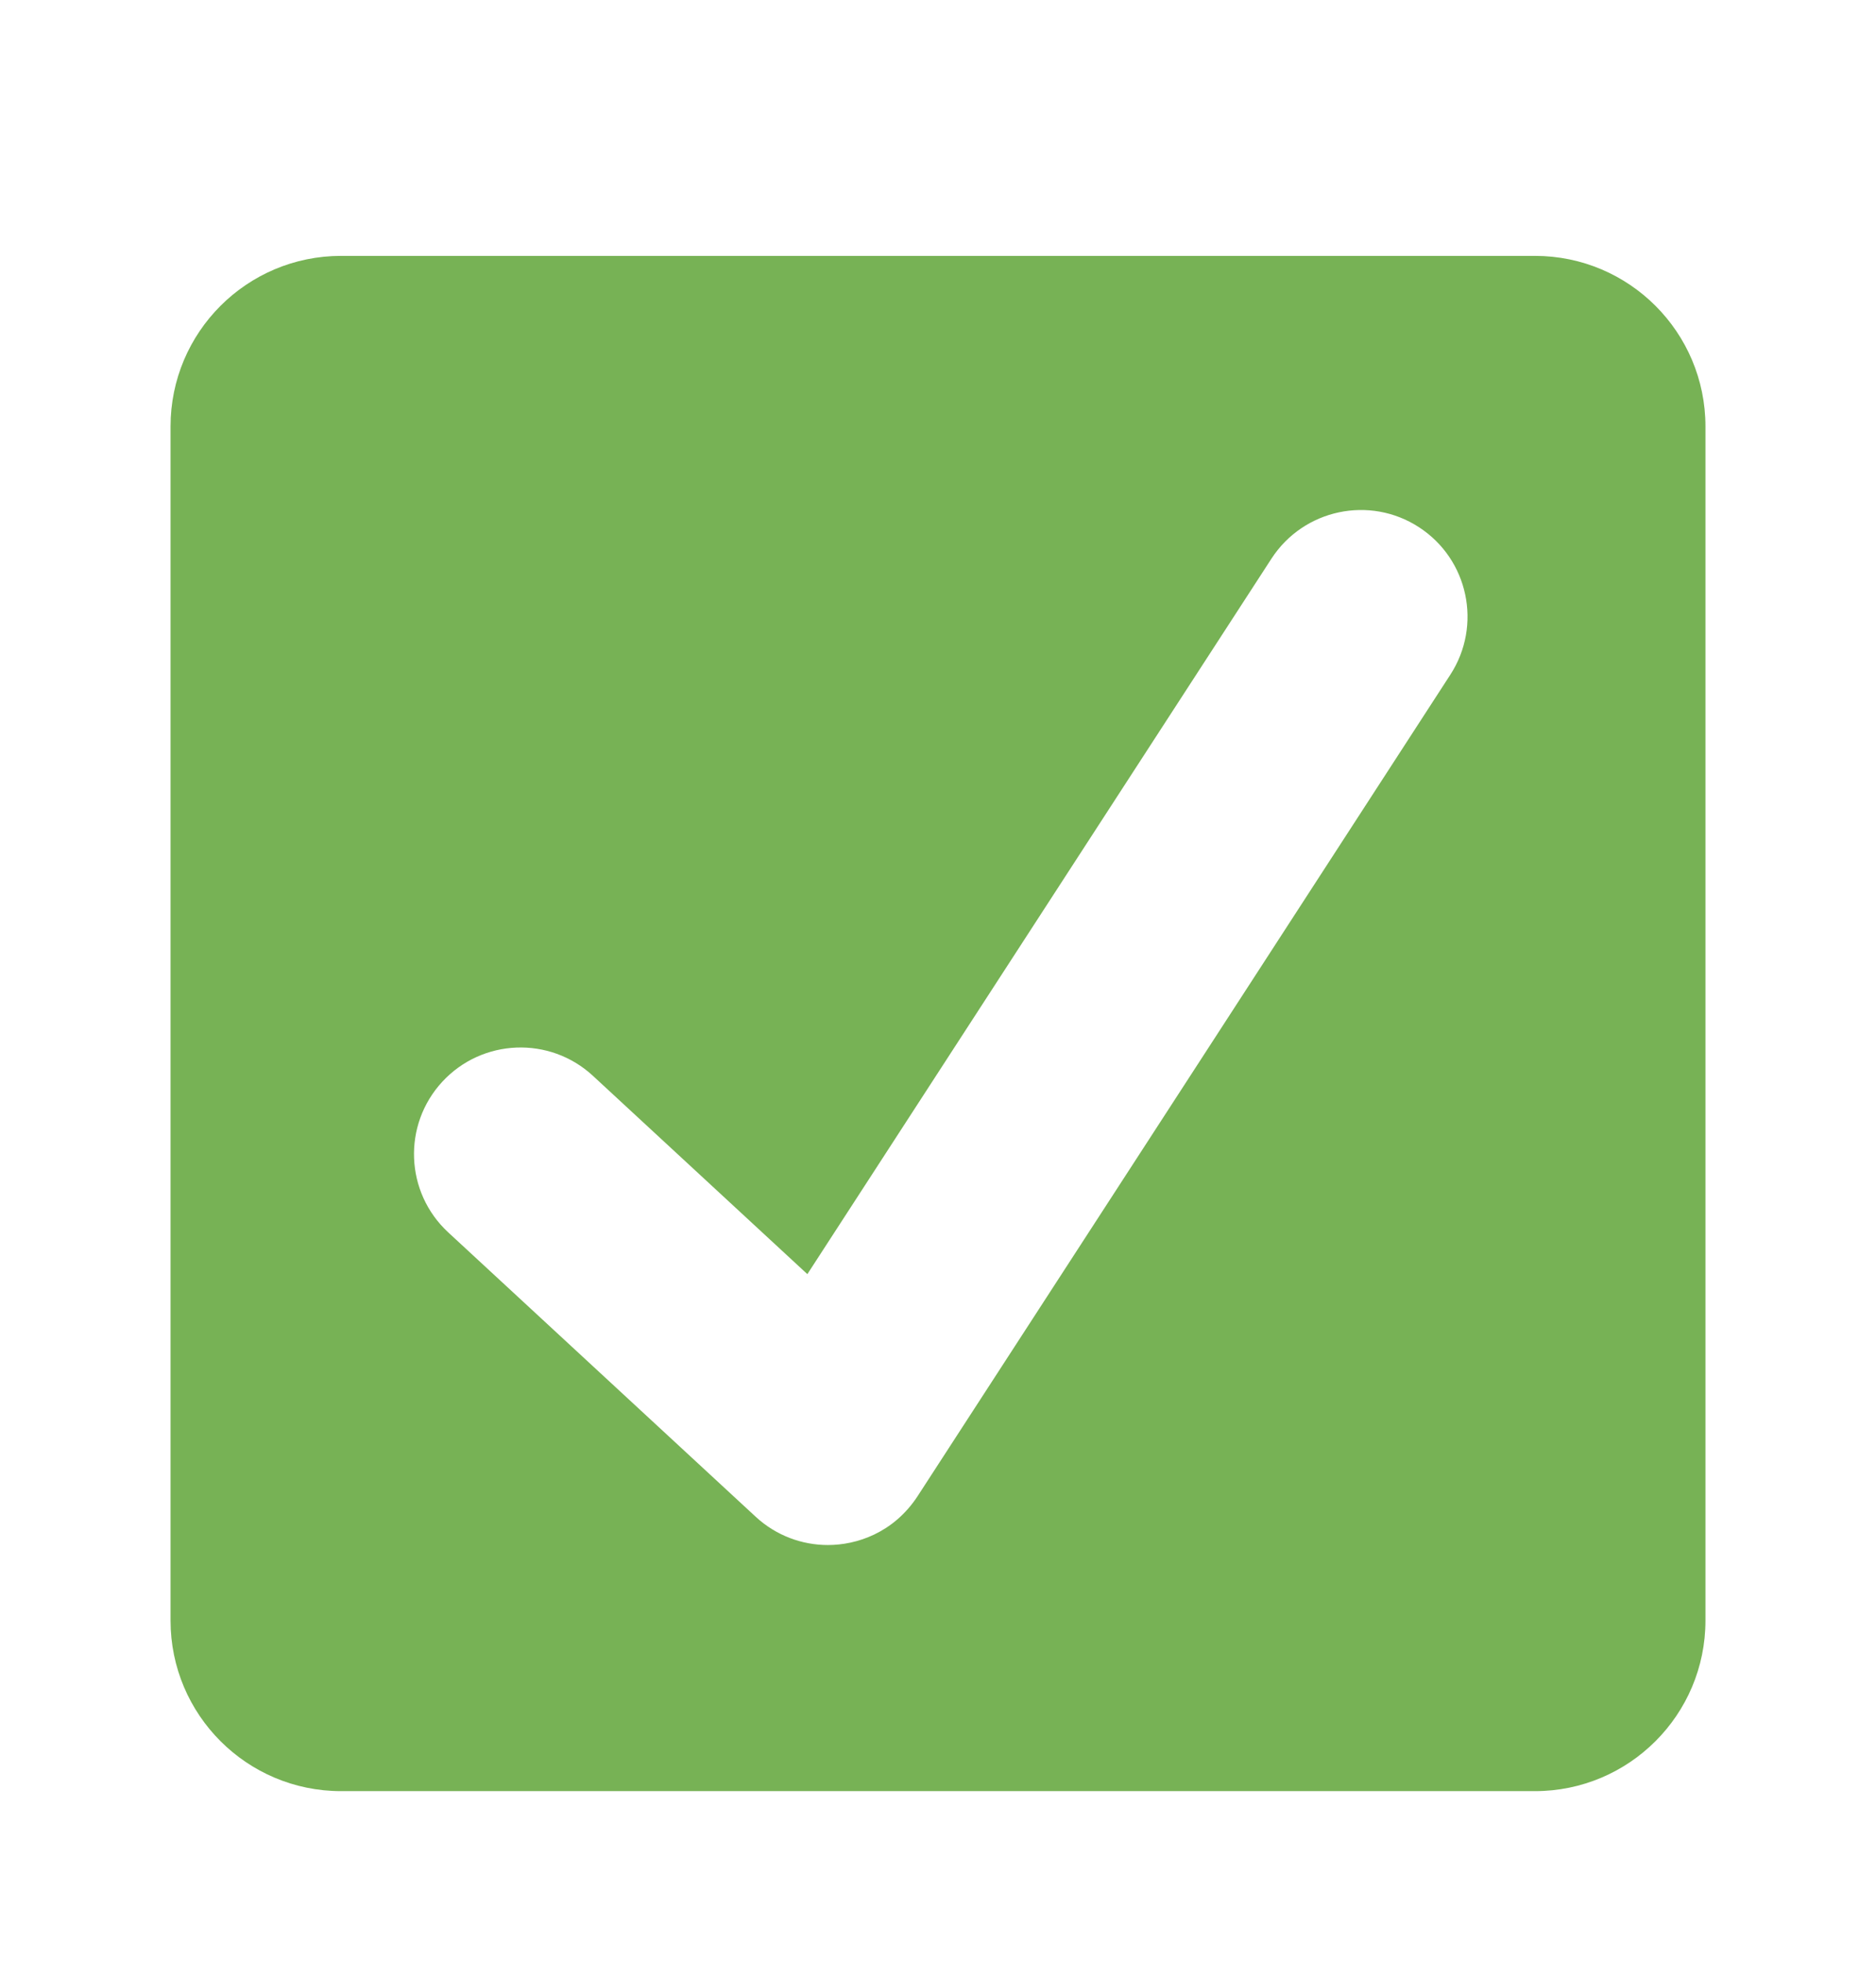 <svg width="44" height="46" viewBox="0 0 44 46" fill="none" xmlns="http://www.w3.org/2000/svg">
<g filter="url(#filter0_d_49_667)">
<path d="M40 34C40 36.209 38.209 38 36 38H8C5.791 38 4 36.209 4 34V6C4 3.791 5.791 2 8 2H36C38.209 2 40 3.791 40 6V34Z" fill="#77B255"/>
<path d="M33.28 8.362C32.124 7.611 30.576 7.94 29.822 9.098L18.936 25.877L13.907 21.227C12.893 20.289 11.311 20.352 10.374 21.365C9.437 22.379 9.499 23.961 10.513 24.898L17.722 31.564C18.202 32.009 18.812 32.229 19.418 32.229C20.091 32.229 20.952 31.947 21.517 31.09C21.849 30.584 34.017 11.82 34.017 11.82C34.768 10.661 34.438 9.113 33.28 8.362Z" fill="white"/>
</g>
<defs>
<filter id="filter0_d_49_667" x="-2" y="0" width="48" height="48" filterUnits="userSpaceOnUse" color-interpolation-filters="sRGB">
<feFlood flood-opacity="0" result="BackgroundImageFix"/>
<feColorMatrix in="SourceAlpha" type="matrix" values="0 0 0 0 0 0 0 0 0 0 0 0 0 0 0 0 0 0 127 0" result="hardAlpha"/>
<feOffset dy="4"/>
<feGaussianBlur stdDeviation="2"/>
<feComposite in2="hardAlpha" operator="out"/>
<feColorMatrix type="matrix" values="0 0 0 0 0 0 0 0 0 0 0 0 0 0 0 0 0 0 0.25 0"/>
<feBlend mode="normal" in2="BackgroundImageFix" result="effect1_dropShadow_49_667"/>
<feBlend mode="normal" in="SourceGraphic" in2="effect1_dropShadow_49_667" result="shape"/>
</filter>
</defs>
</svg>
